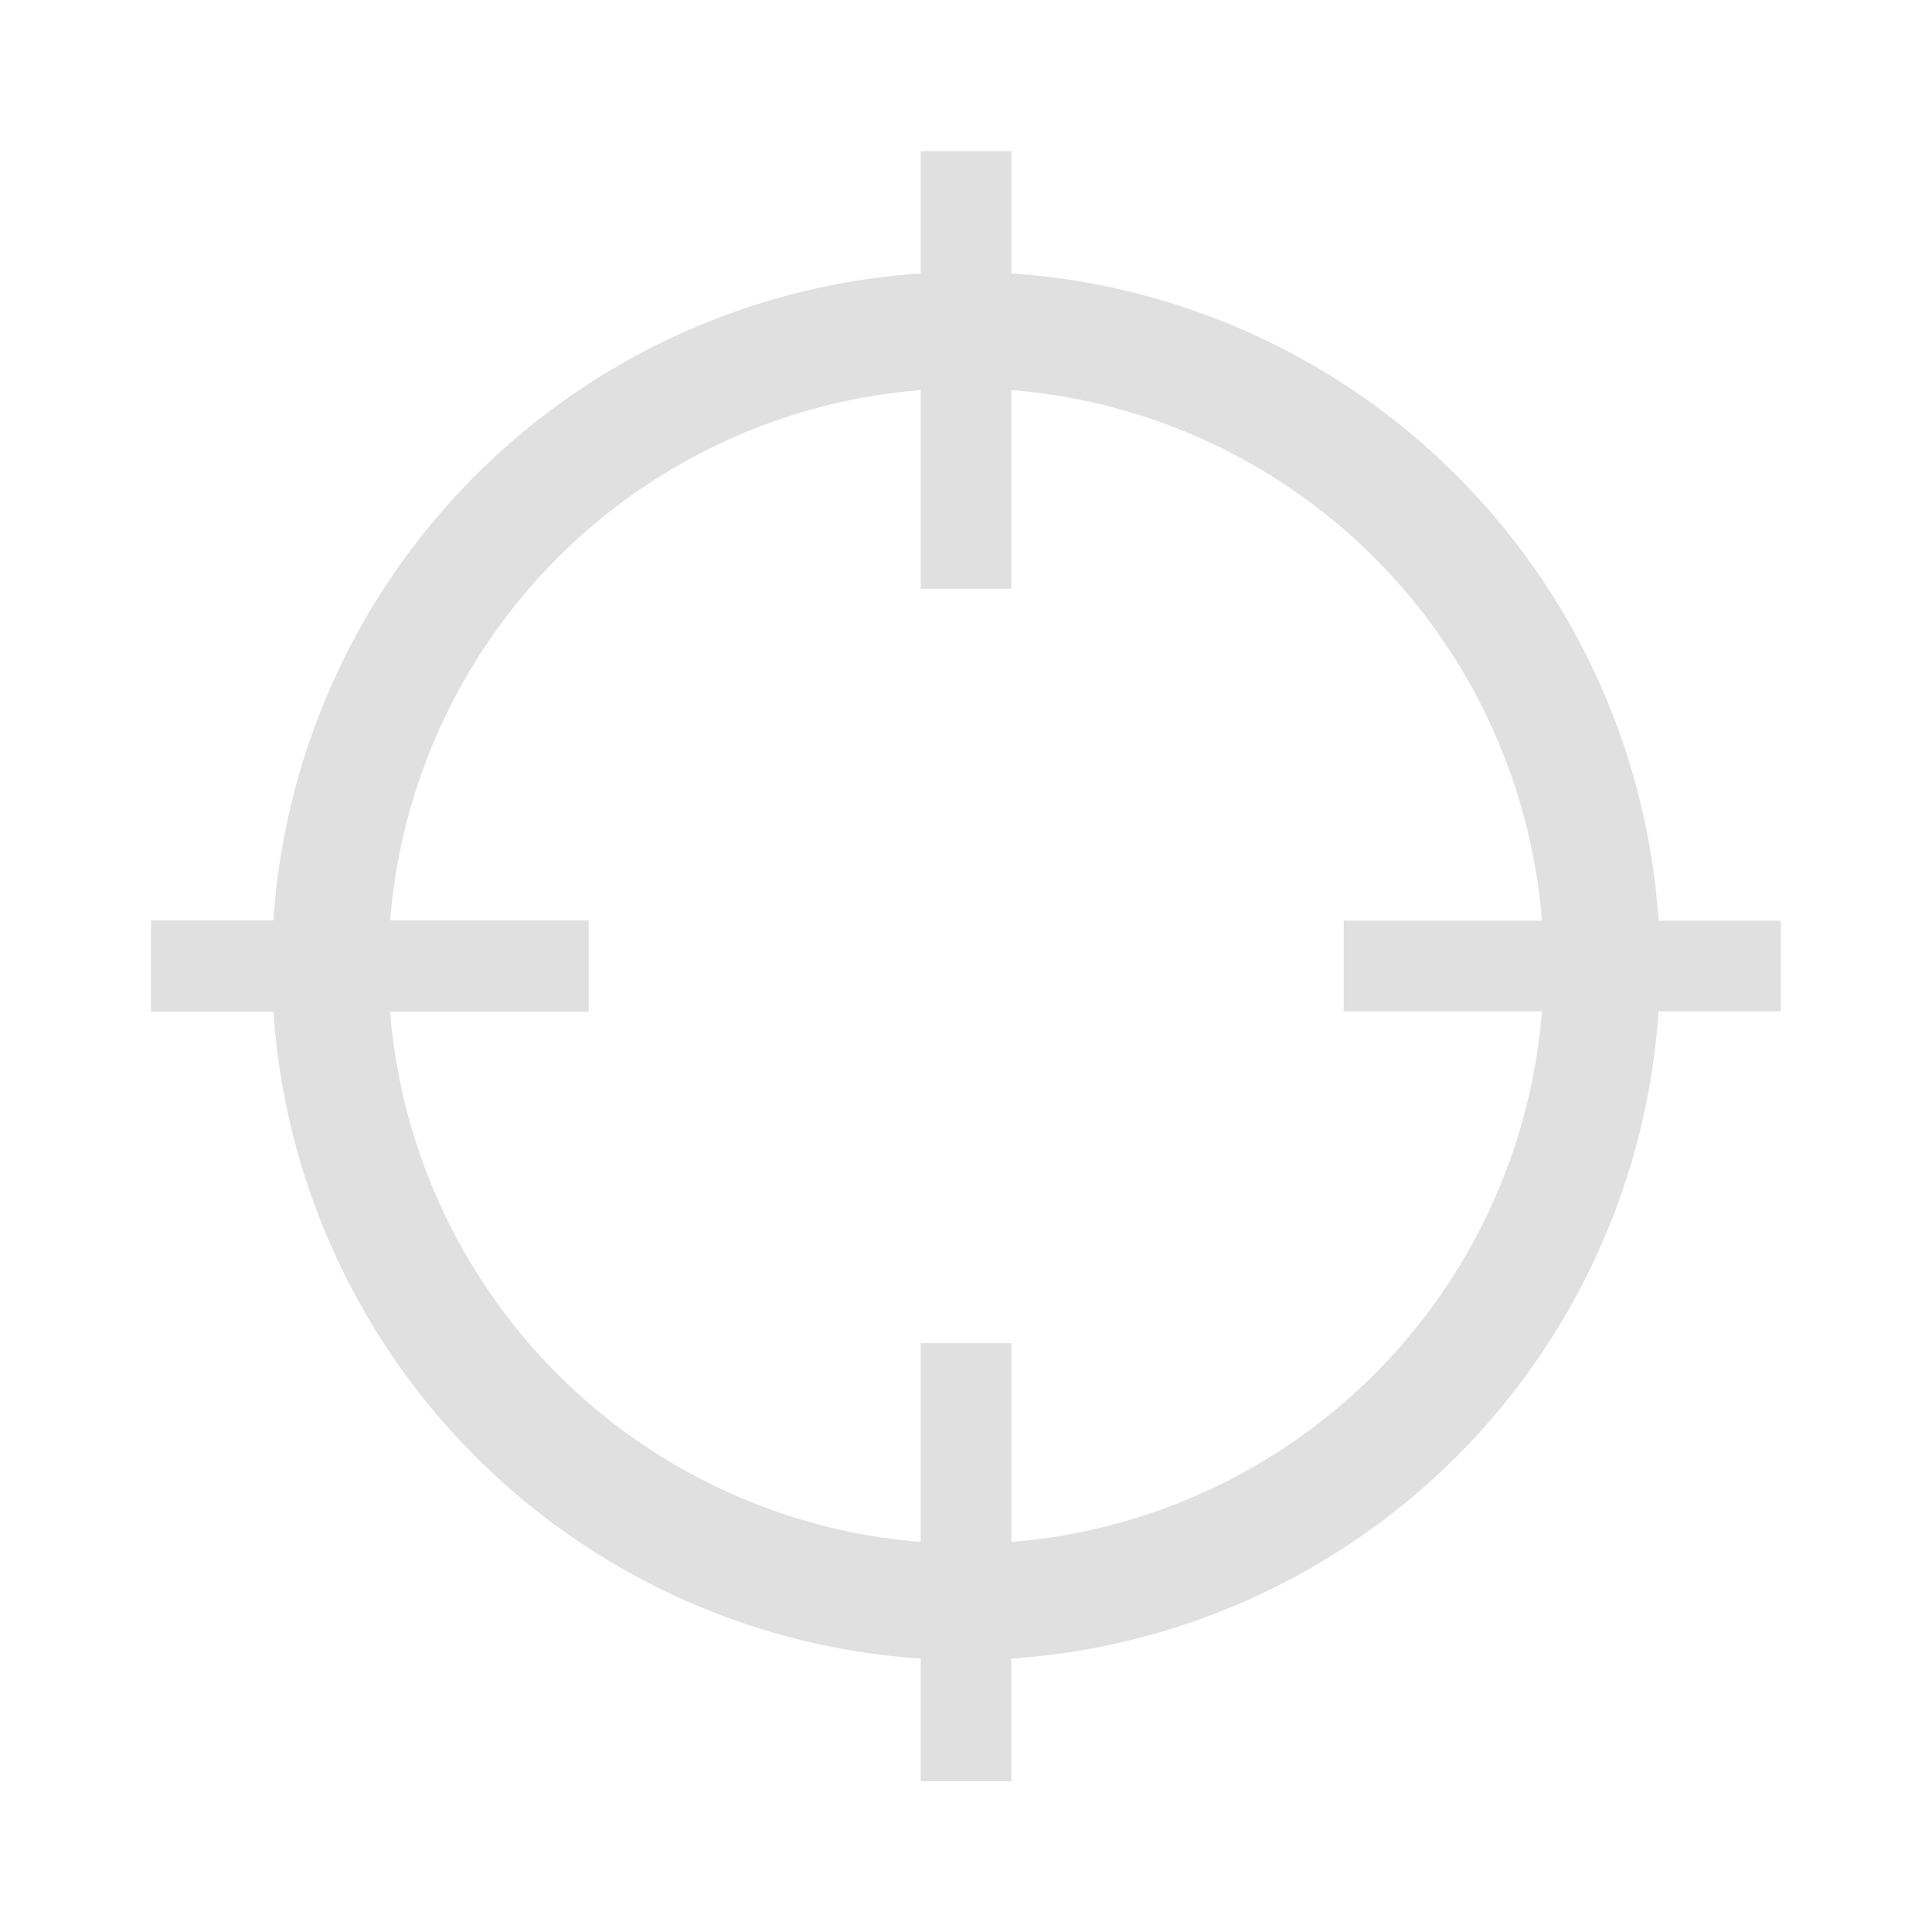 <svg id="guns_sights" data-name="guns sights" xmlns="http://www.w3.org/2000/svg" width="128" height="128" viewBox="0 0 128 128">
<defs>
    <style>
      .cls-1 {
        fill: #e0e0e0;
        fill-rule: evenodd;
      }
    </style>
  </defs>
  <path class="cls-1" d="M117.982,67h-8.1a46.05,46.05,0,0,1-42.88,42.886v8.131H61v-8.131A46.049,46.049,0,0,1,18.117,67.027H10V60.973h8.114A46.049,46.049,0,0,1,61,18.115v-8.1h6.01v8.1A46.049,46.049,0,0,1,109.885,61h8.1v6ZM67.005,25.843V39H61V25.843a38.335,38.335,0,0,0-35.152,35.13H39v6.055H25.843A38.335,38.335,0,0,0,61,102.157V88.994h6.01v13.163A38.334,38.334,0,0,0,102.159,67H89.024V61h13.135A38.334,38.334,0,0,0,67.005,25.843Z"/>
</svg>
